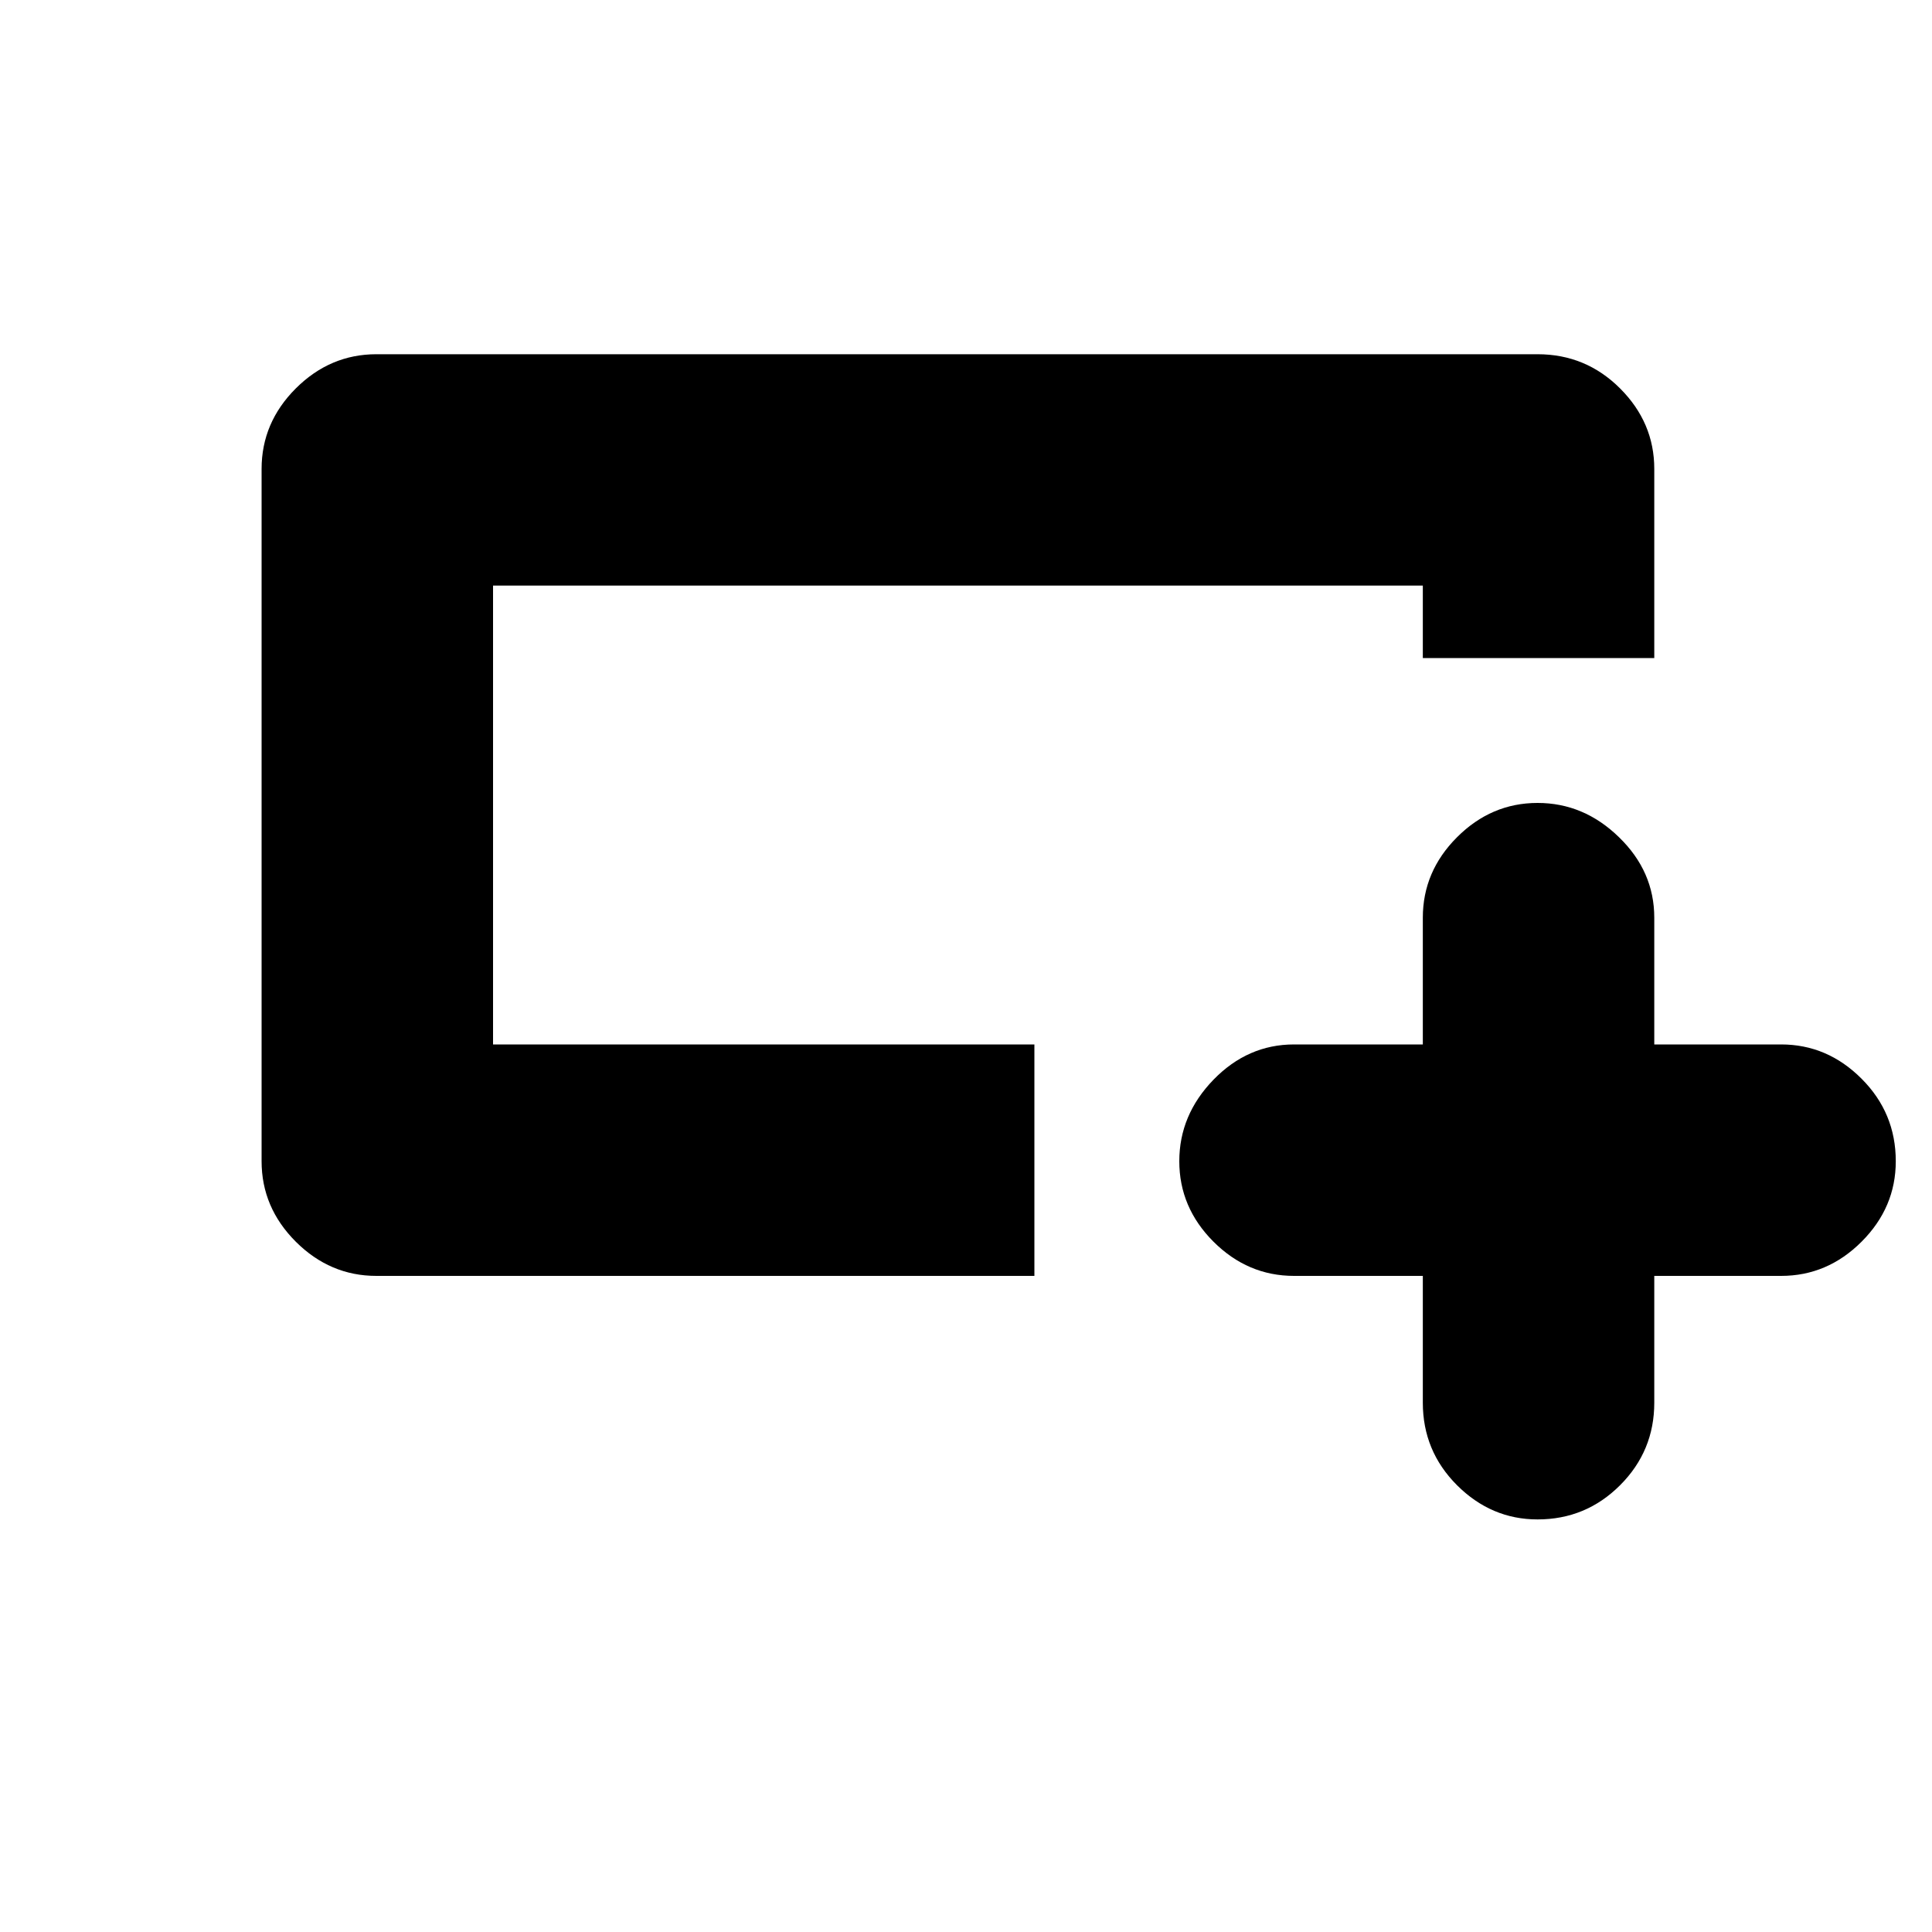 <svg xmlns="http://www.w3.org/2000/svg" height="20" width="20"><path d="M14.729 13.208h-1.333q-.479 0-.834-.354-.354-.354-.354-.833t.354-.844q.355-.365.834-.365h1.333V9.5q0-.479.354-.833.355-.355.834-.355t.843.355q.365.354.365.833v1.312h1.313q.479 0 .833.355.354.354.354.854 0 .479-.354.833t-.833.354h-1.313v1.313q0 .5-.354.854t-.854.354q-.479 0-.834-.354-.354-.354-.354-.854Zm-4.021 0H3.896q-.479 0-.834-.354-.354-.354-.354-.833V4.854q0-.479.354-.833.355-.354.834-.354h12.021q.5 0 .854.354t.354.833v1.958h-2.396v-.75H5.104v4.75h5.604ZM5.104 9.312V6.062v4.75-1.5Z"/></svg>